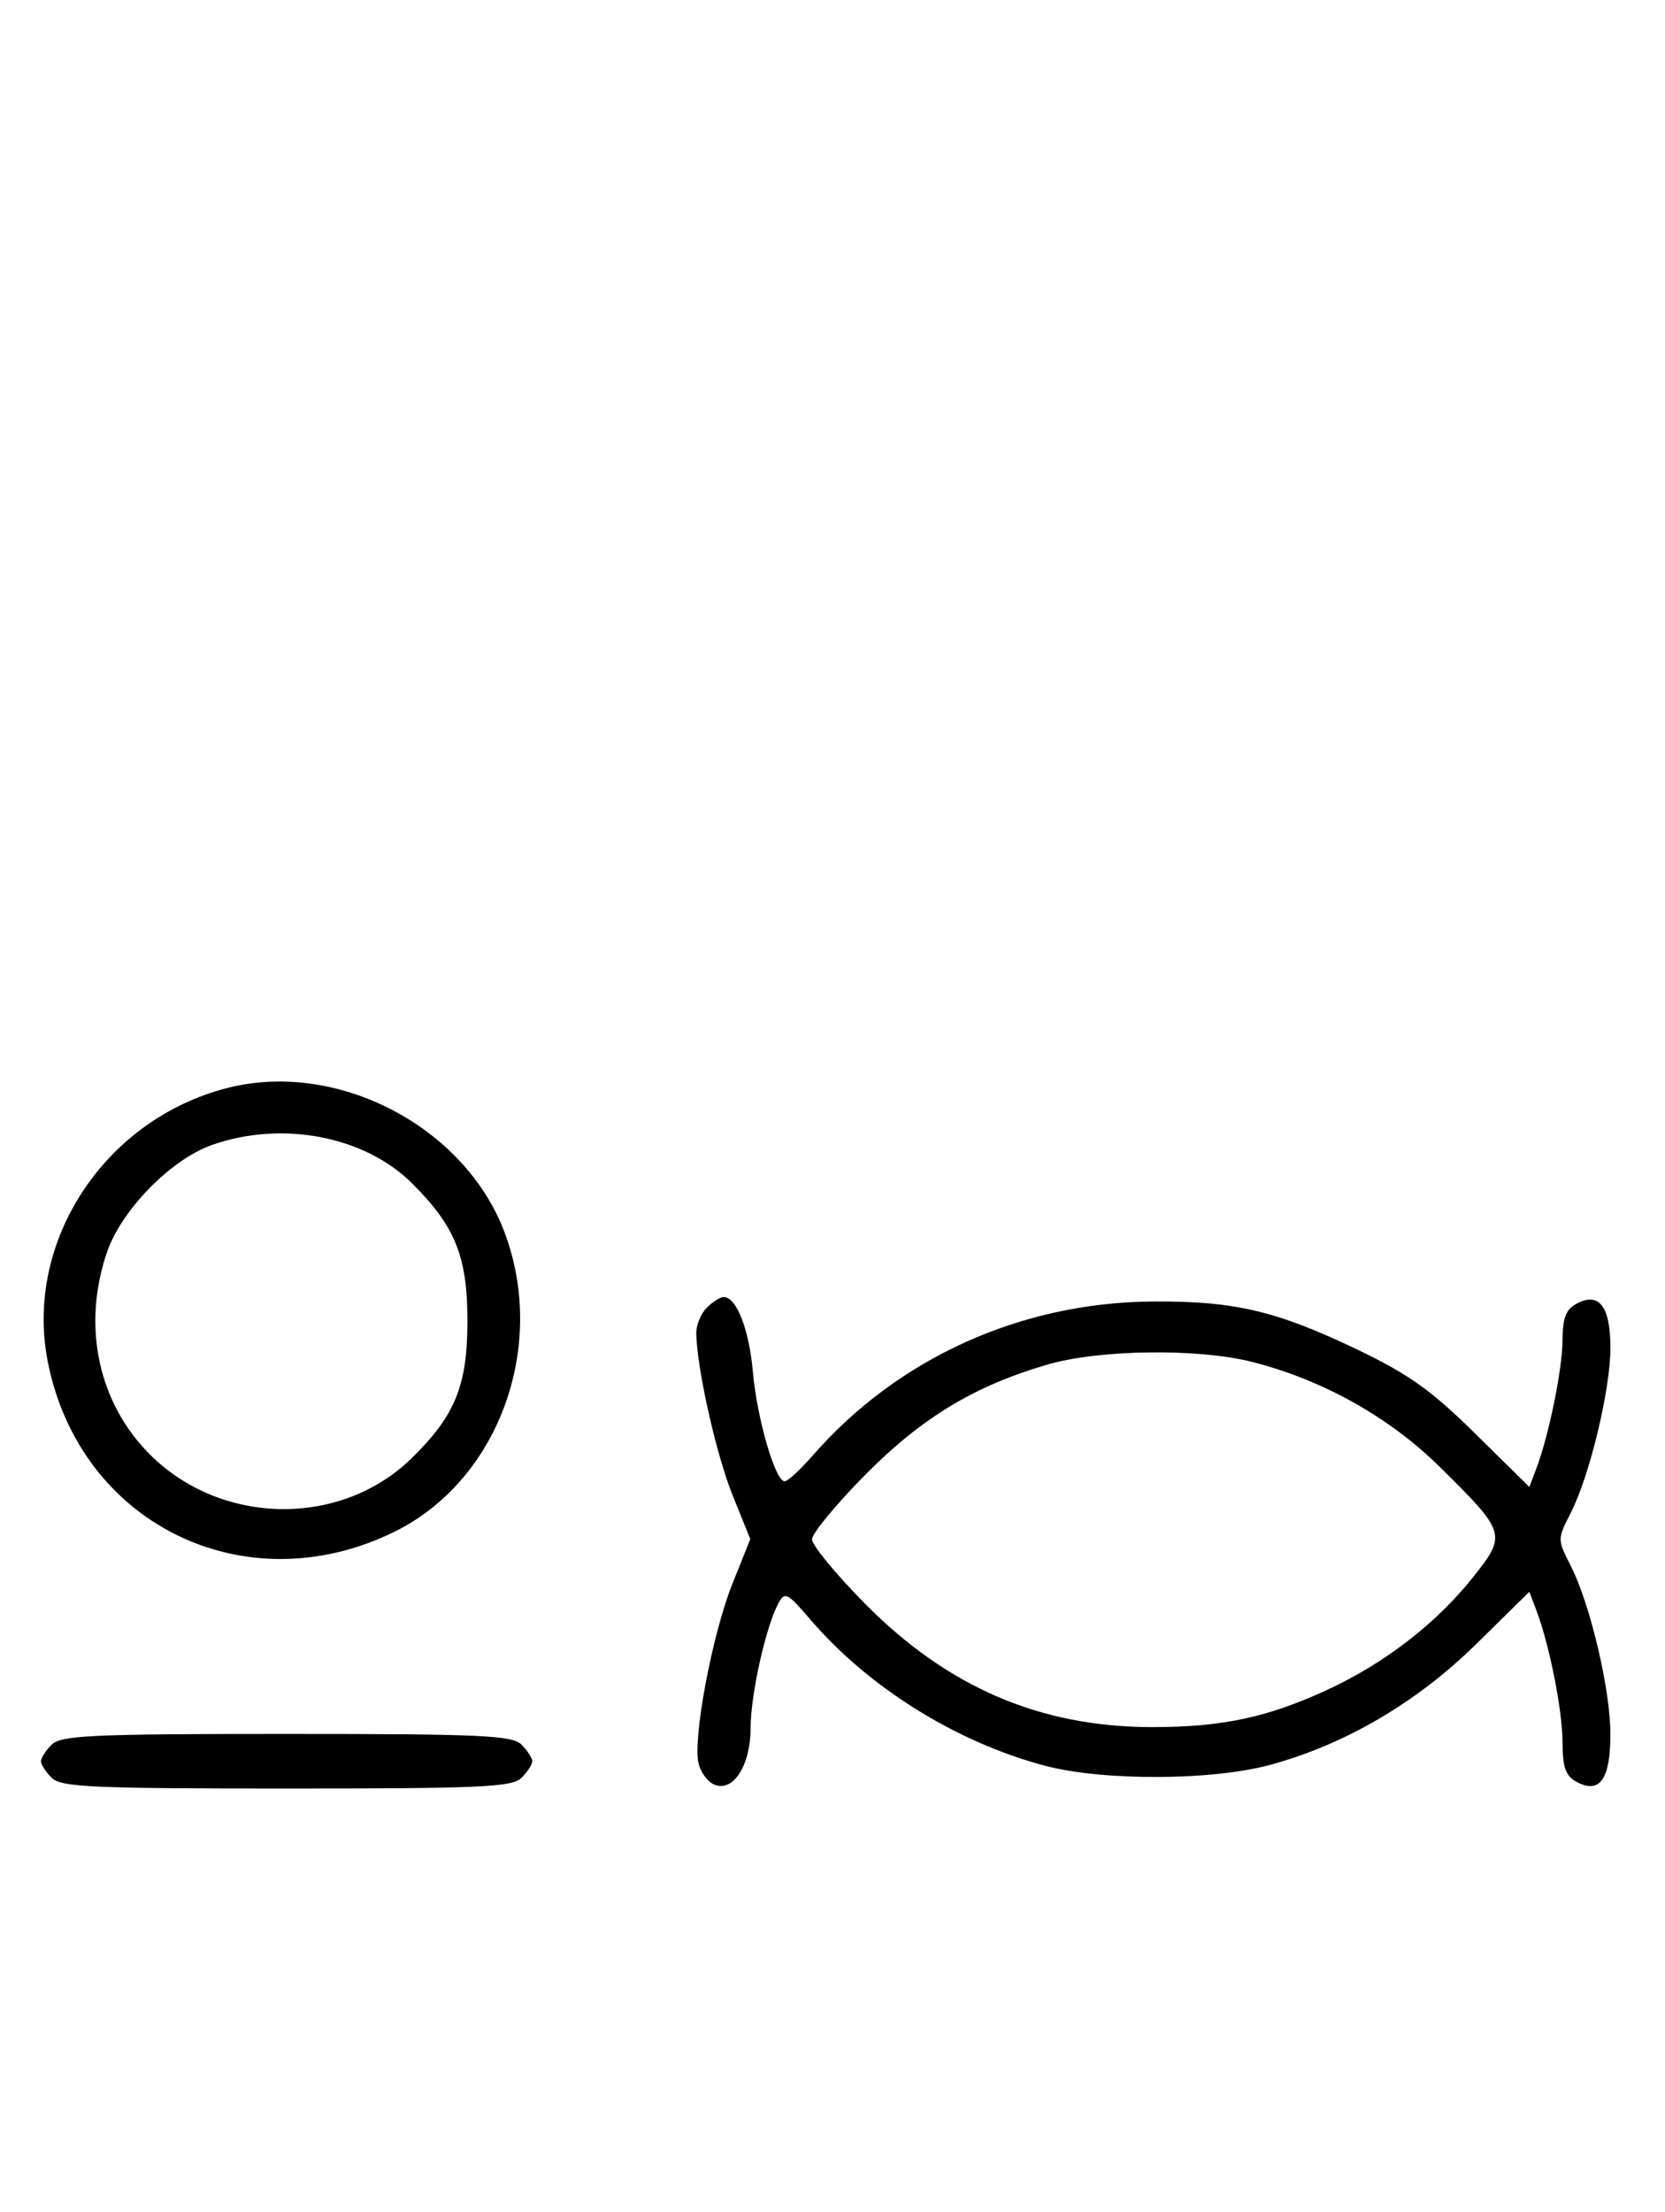 <svg xmlns="http://www.w3.org/2000/svg" width="244" height="324" viewBox="0 0 244 324" version="1.1">
	<path d="M 33.384 159.357 C 15.361 163.923, 3.562 181.820, 6.987 199.396 C 11.622 223.187, 35.789 235.119, 57.703 224.436 C 73.004 216.976, 80.269 197.314, 73.934 180.507 C 68.097 165.023, 49.437 155.290, 33.384 159.357 M 31.054 167.728 C 25.018 169.859, 17.781 177.260, 15.667 183.463 C 11.995 194.241, 14.382 205.477, 21.952 213.048 C 32.402 223.497, 49.888 223.773, 60.280 213.653 C 66.701 207.401, 68.500 202.989, 68.500 193.500 C 68.500 184.107, 66.733 179.694, 60.453 173.406 C 53.491 166.434, 41.355 164.091, 31.054 167.728 M 103.571 191.571 C 102.707 192.436, 102.016 194.123, 102.035 195.321 C 102.117 200.432, 104.961 213.101, 107.360 219.041 L 109.953 225.460 107.341 231.980 C 104.368 239.399, 101.477 254.779, 102.379 258.374 C 102.711 259.697, 103.770 261.082, 104.733 261.451 C 107.507 262.516, 110 258.563, 110 253.099 C 110 248.287, 112.217 238.331, 114.053 234.901 C 115.011 233.111, 115.365 233.289, 118.794 237.289 C 127.310 247.222, 140.237 255.263, 153.159 258.664 C 161.644 260.897, 177.459 260.850, 186 258.566 C 196.984 255.628, 207.591 249.431, 216.309 240.860 L 224.118 233.181 225.129 235.838 C 227.057 240.909, 228.971 250.525, 228.985 255.215 C 228.997 258.946, 229.431 260.160, 231.064 261.034 C 234.443 262.843, 236 260.636, 236 254.038 C 236 247.489, 233.043 234.966, 230.165 229.324 C 228.222 225.515, 228.222 225.457, 230.161 221.677 C 232.946 216.248, 236 203.584, 236 197.462 C 236 191.376, 234.351 189.206, 231.064 190.966 C 229.484 191.811, 228.997 193.060, 228.985 196.285 C 228.970 200.551, 226.980 210.292, 225.129 215.162 L 224.118 217.819 216.167 209.984 C 209.730 203.641, 206.434 201.297, 198.858 197.671 C 187.050 192.020, 180.914 190.578, 169 190.654 C 149.601 190.777, 131.571 198.936, 119.068 213.250 C 117.267 215.313, 115.432 217, 114.990 217 C 113.614 217, 110.939 207.802, 110.338 201 C 109.784 194.736, 107.937 190, 106.048 190 C 105.550 190, 104.436 190.707, 103.571 191.571 M 153.500 199.893 C 142.752 203.030, 135.053 207.693, 126.750 216.094 C 122.487 220.407, 119 224.640, 119 225.500 C 119 226.360, 122.487 230.594, 126.750 234.907 C 138.859 247.162, 152.442 253, 168.845 253 C 179.108 253, 185.727 251.593, 194.500 247.545 C 202.952 243.645, 210.583 237.734, 215.979 230.907 C 220.811 224.794, 220.710 224.471, 210.974 214.866 C 203.608 207.599, 193.839 202.133, 183.540 199.515 C 175.580 197.492, 161.106 197.674, 153.500 199.893 M 7.571 255.571 C 6.707 256.436, 6 257.529, 6 258 C 6 258.471, 6.707 259.564, 7.571 260.429 C 8.936 261.793, 13.463 262, 42 262 C 70.537 262, 75.064 261.793, 76.429 260.429 C 77.293 259.564, 78 258.471, 78 258 C 78 257.529, 77.293 256.436, 76.429 255.571 C 75.064 254.207, 70.537 254, 42 254 C 13.463 254, 8.936 254.207, 7.571 255.571 " stroke="none" fill="black" fill-rule="evenodd"/>
</svg>